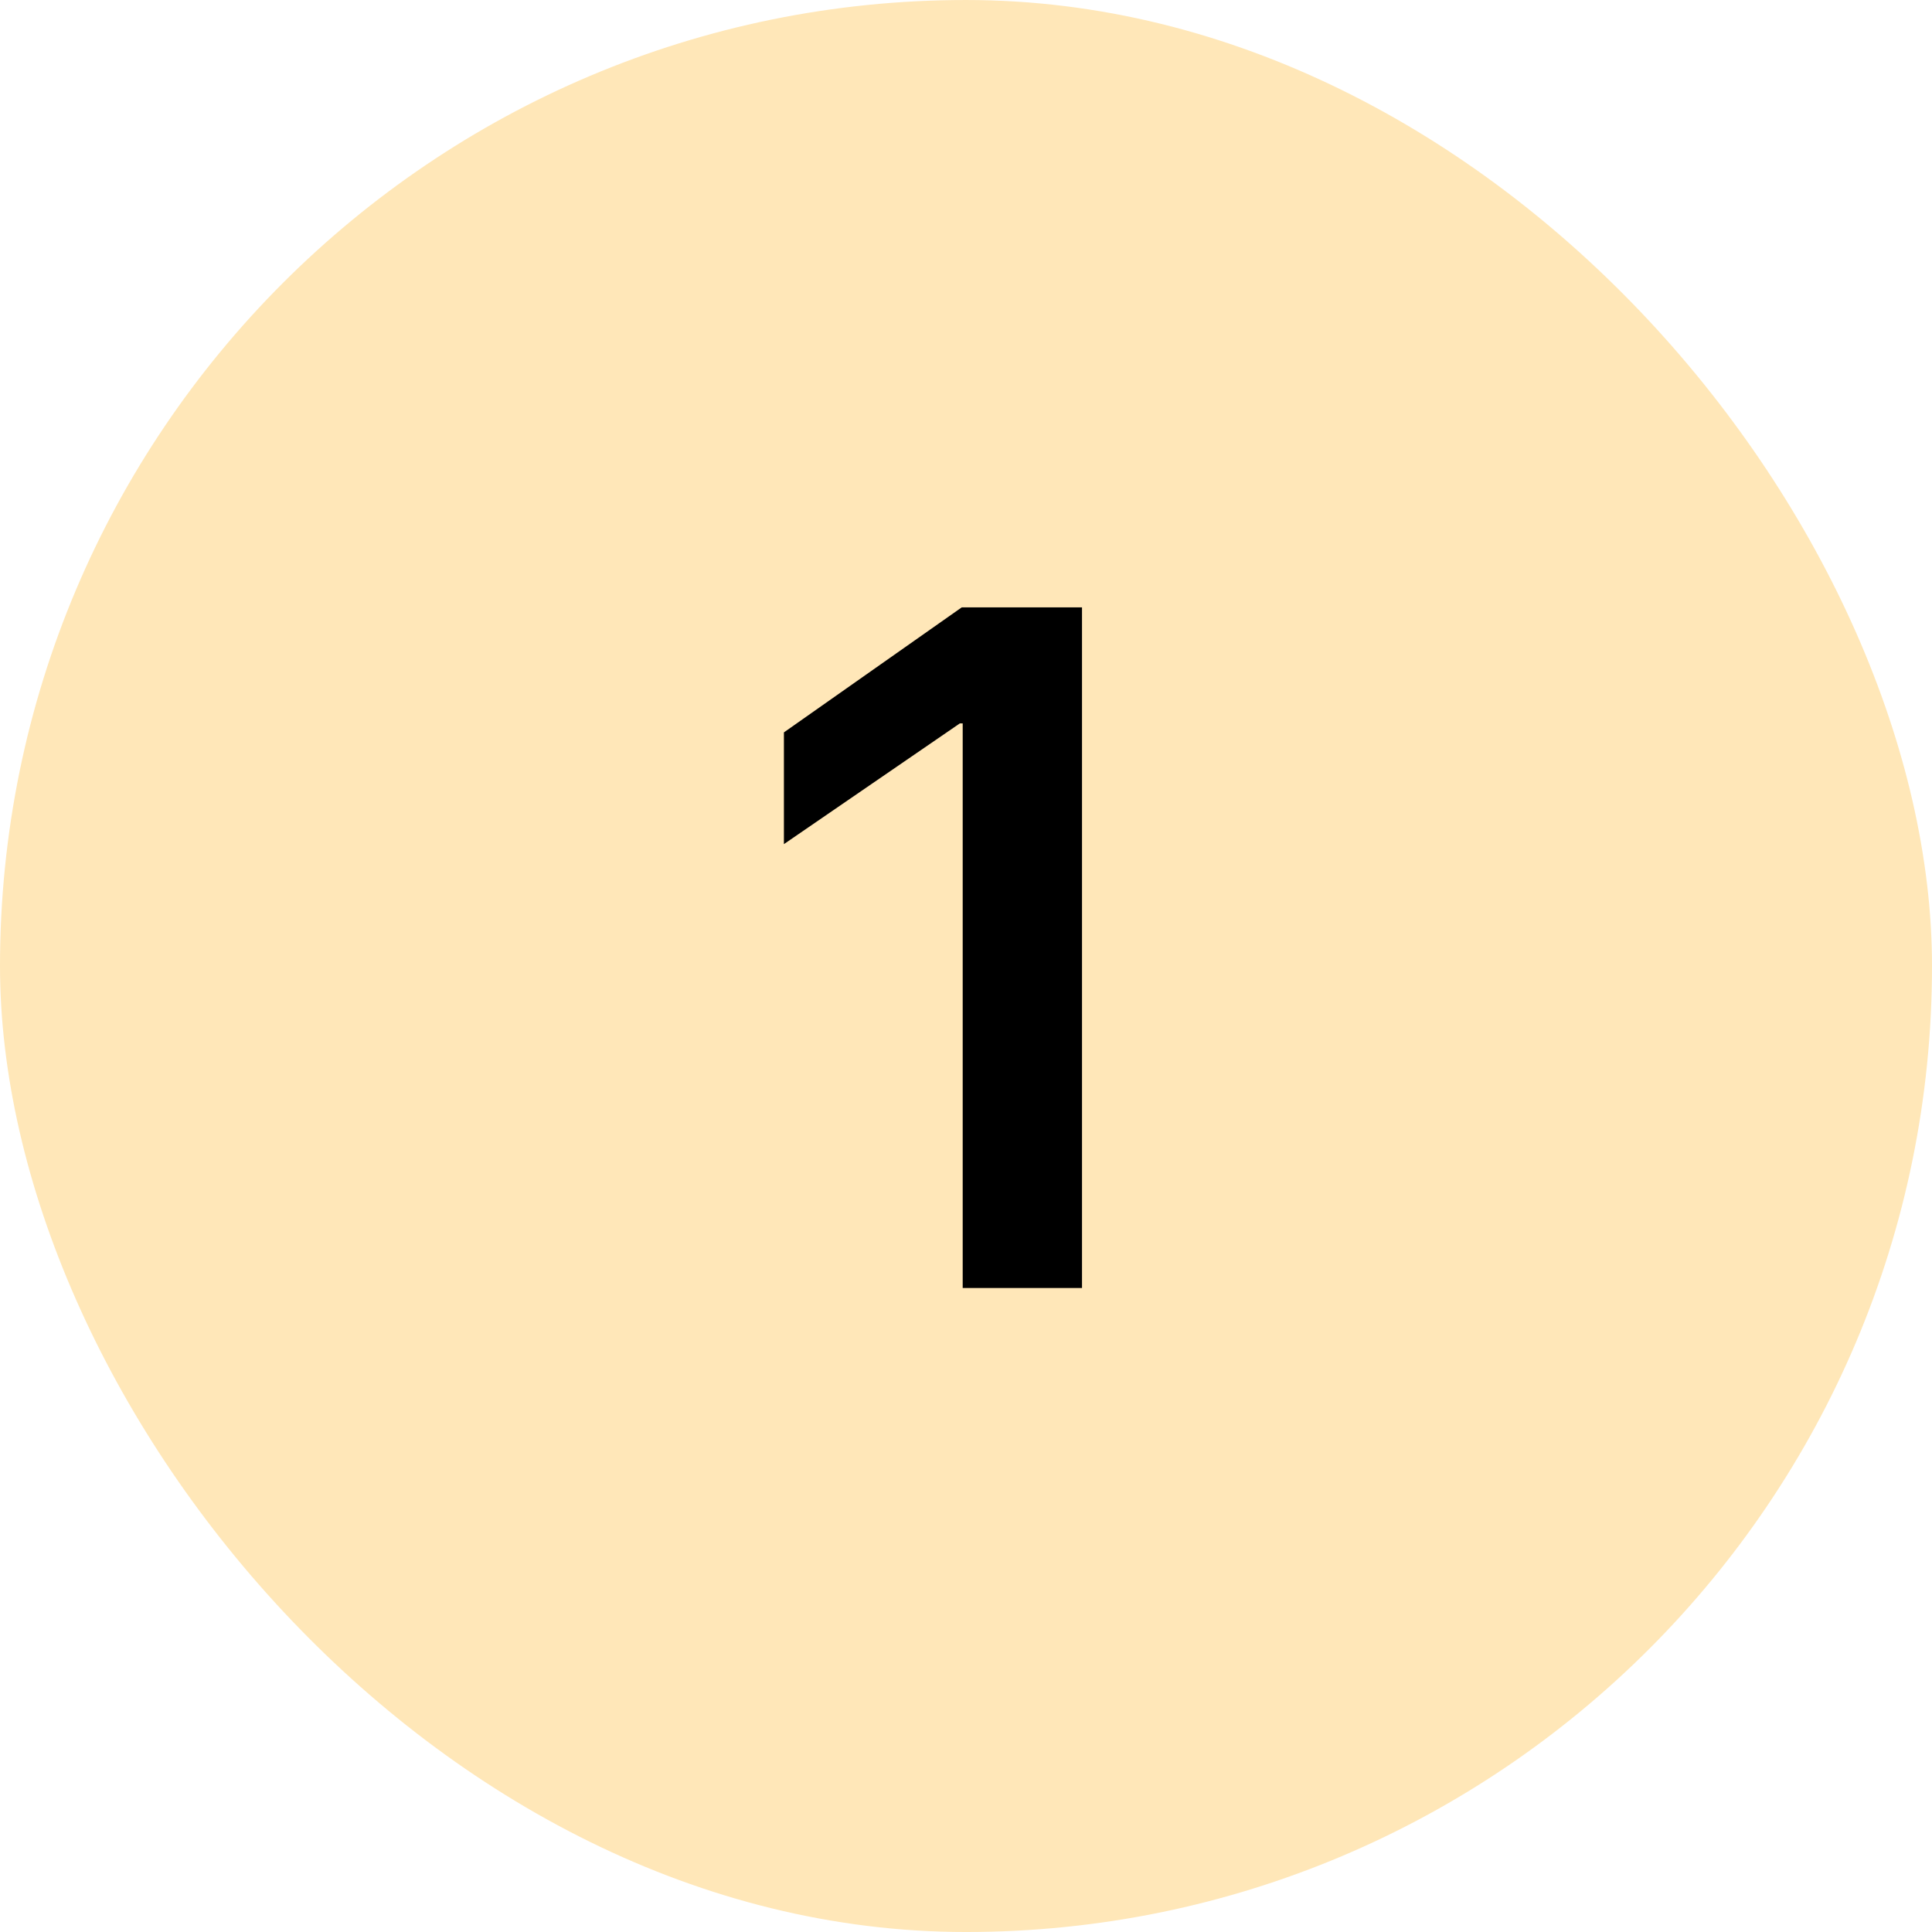 <svg width="24" height="24" viewBox="0 0 24 24" fill="none" xmlns="http://www.w3.org/2000/svg">
<rect y="6.10352e-05" width="24" height="24" rx="12" fill="#FFE7B8"/>
<path d="M11.959 16H13.441V7.545H11.947L9.738 9.098V10.486L11.924 8.986H11.959V16Z" fill="black"/>
</svg>
